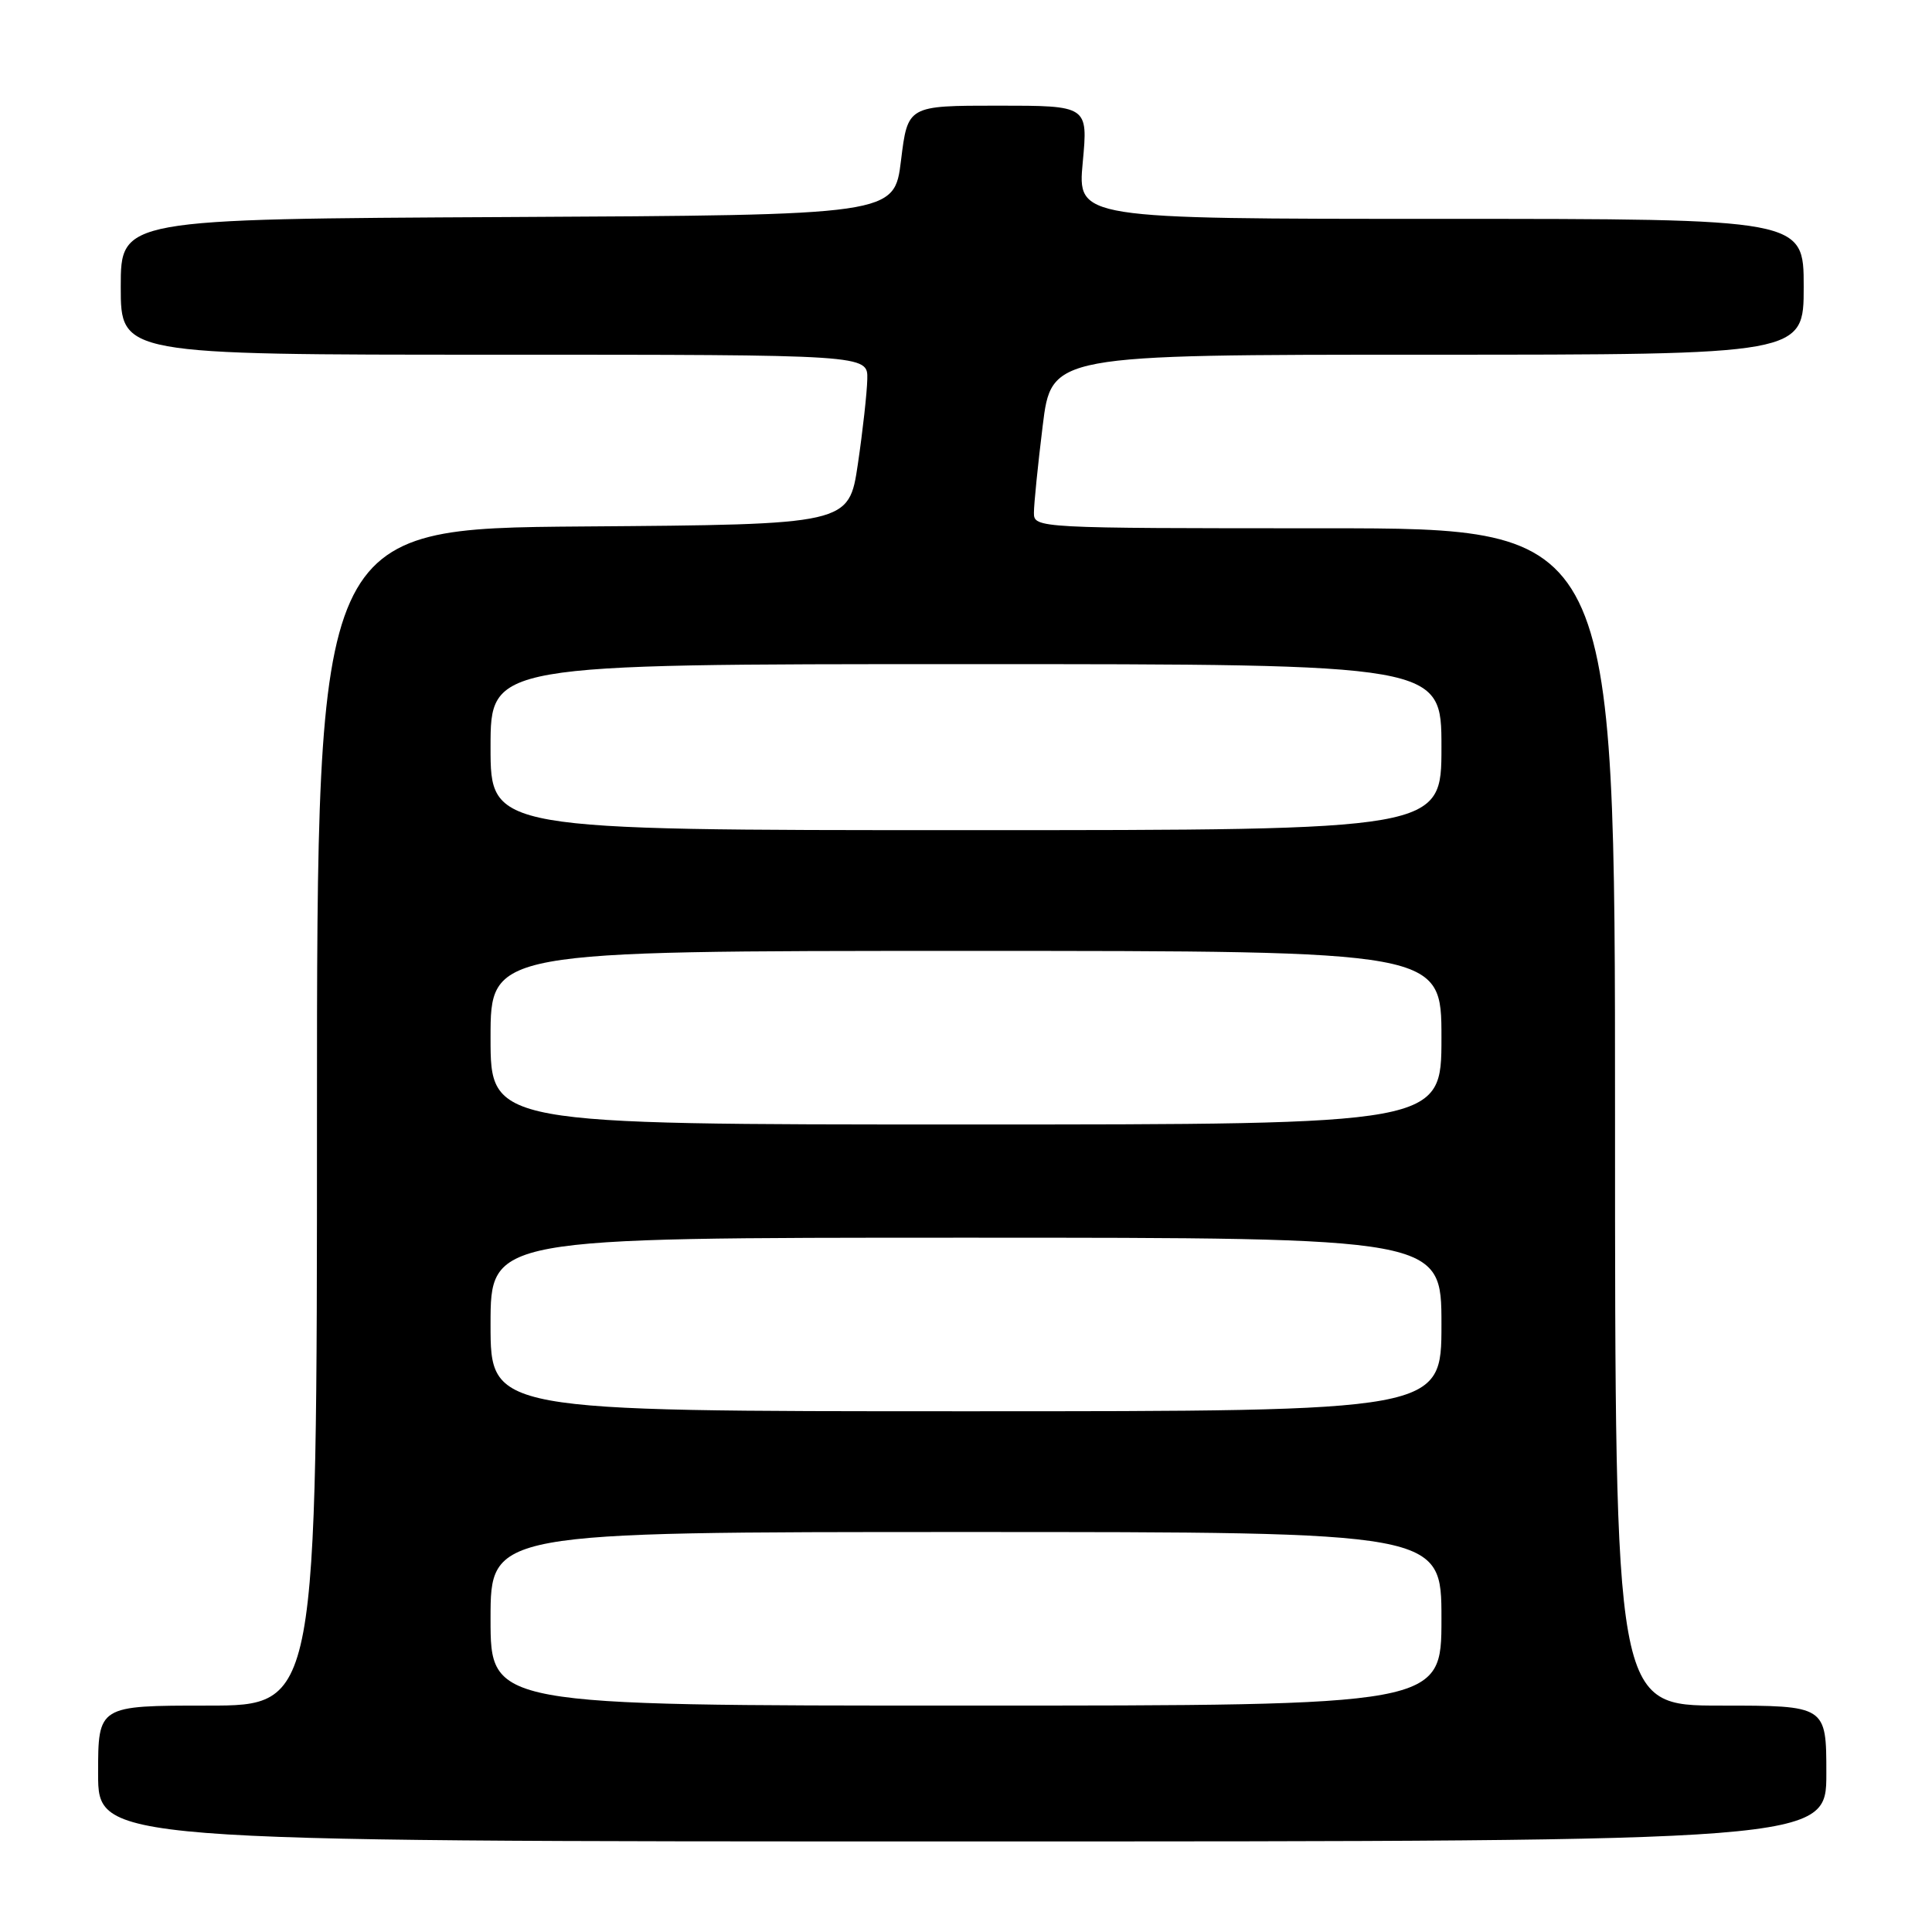 <?xml version="1.0" encoding="UTF-8" standalone="no"?>
<!DOCTYPE svg PUBLIC "-//W3C//DTD SVG 1.1//EN" "http://www.w3.org/Graphics/SVG/1.1/DTD/svg11.dtd" >
<svg xmlns="http://www.w3.org/2000/svg" xmlns:xlink="http://www.w3.org/1999/xlink" version="1.1" viewBox="0 0 256 256">
 <g >
 <path fill="currentColor"
d=" M 242.00 235.00 C 242.00 226.00 242.00 226.00 228.00 226.00 C 214.00 226.00 214.00 226.00 214.00 148.00 C 214.00 70.00 214.00 70.00 175.50 70.00 C 137.30 70.00 137.00 69.98 137.00 67.94 C 137.00 66.81 137.52 61.63 138.16 56.44 C 139.32 47.00 139.32 47.00 189.16 47.00 C 239.00 47.00 239.00 47.00 239.00 38.00 C 239.00 29.00 239.00 29.00 190.88 29.00 C 142.77 29.00 142.77 29.00 143.47 21.50 C 144.17 14.00 144.17 14.00 132.22 14.00 C 120.28 14.00 120.28 14.00 119.39 21.25 C 118.50 28.50 118.50 28.50 67.25 28.76 C 16.00 29.02 16.00 29.02 16.00 38.01 C 16.00 47.00 16.00 47.00 65.50 47.00 C 115.00 47.00 115.00 47.00 114.92 50.25 C 114.88 52.04 114.32 57.10 113.67 61.50 C 112.48 69.50 112.48 69.50 77.24 69.76 C 42.00 70.03 42.00 70.03 42.00 148.01 C 42.00 226.00 42.00 226.00 27.50 226.00 C 13.00 226.00 13.00 226.00 13.00 235.00 C 13.00 244.00 13.00 244.00 127.50 244.00 C 242.00 244.00 242.00 244.00 242.00 235.00 Z  M 65.00 214.50 C 65.00 203.00 65.00 203.00 128.00 203.00 C 191.00 203.00 191.00 203.00 191.00 214.50 C 191.00 226.00 191.00 226.00 128.00 226.00 C 65.00 226.00 65.00 226.00 65.00 214.50 Z  M 65.00 175.50 C 65.00 164.00 65.00 164.00 128.00 164.00 C 191.00 164.00 191.00 164.00 191.00 175.50 C 191.00 187.00 191.00 187.00 128.00 187.00 C 65.00 187.00 65.00 187.00 65.00 175.50 Z  M 65.00 137.50 C 65.00 126.00 65.00 126.00 128.00 126.00 C 191.00 126.00 191.00 126.00 191.00 137.50 C 191.00 149.00 191.00 149.00 128.00 149.00 C 65.00 149.00 65.00 149.00 65.00 137.50 Z  M 65.00 99.00 C 65.00 88.00 65.00 88.00 128.00 88.00 C 191.00 88.00 191.00 88.00 191.00 99.00 C 191.00 110.00 191.00 110.00 128.00 110.00 C 65.00 110.00 65.00 110.00 65.00 99.00 Z "/>
</g>
</svg>